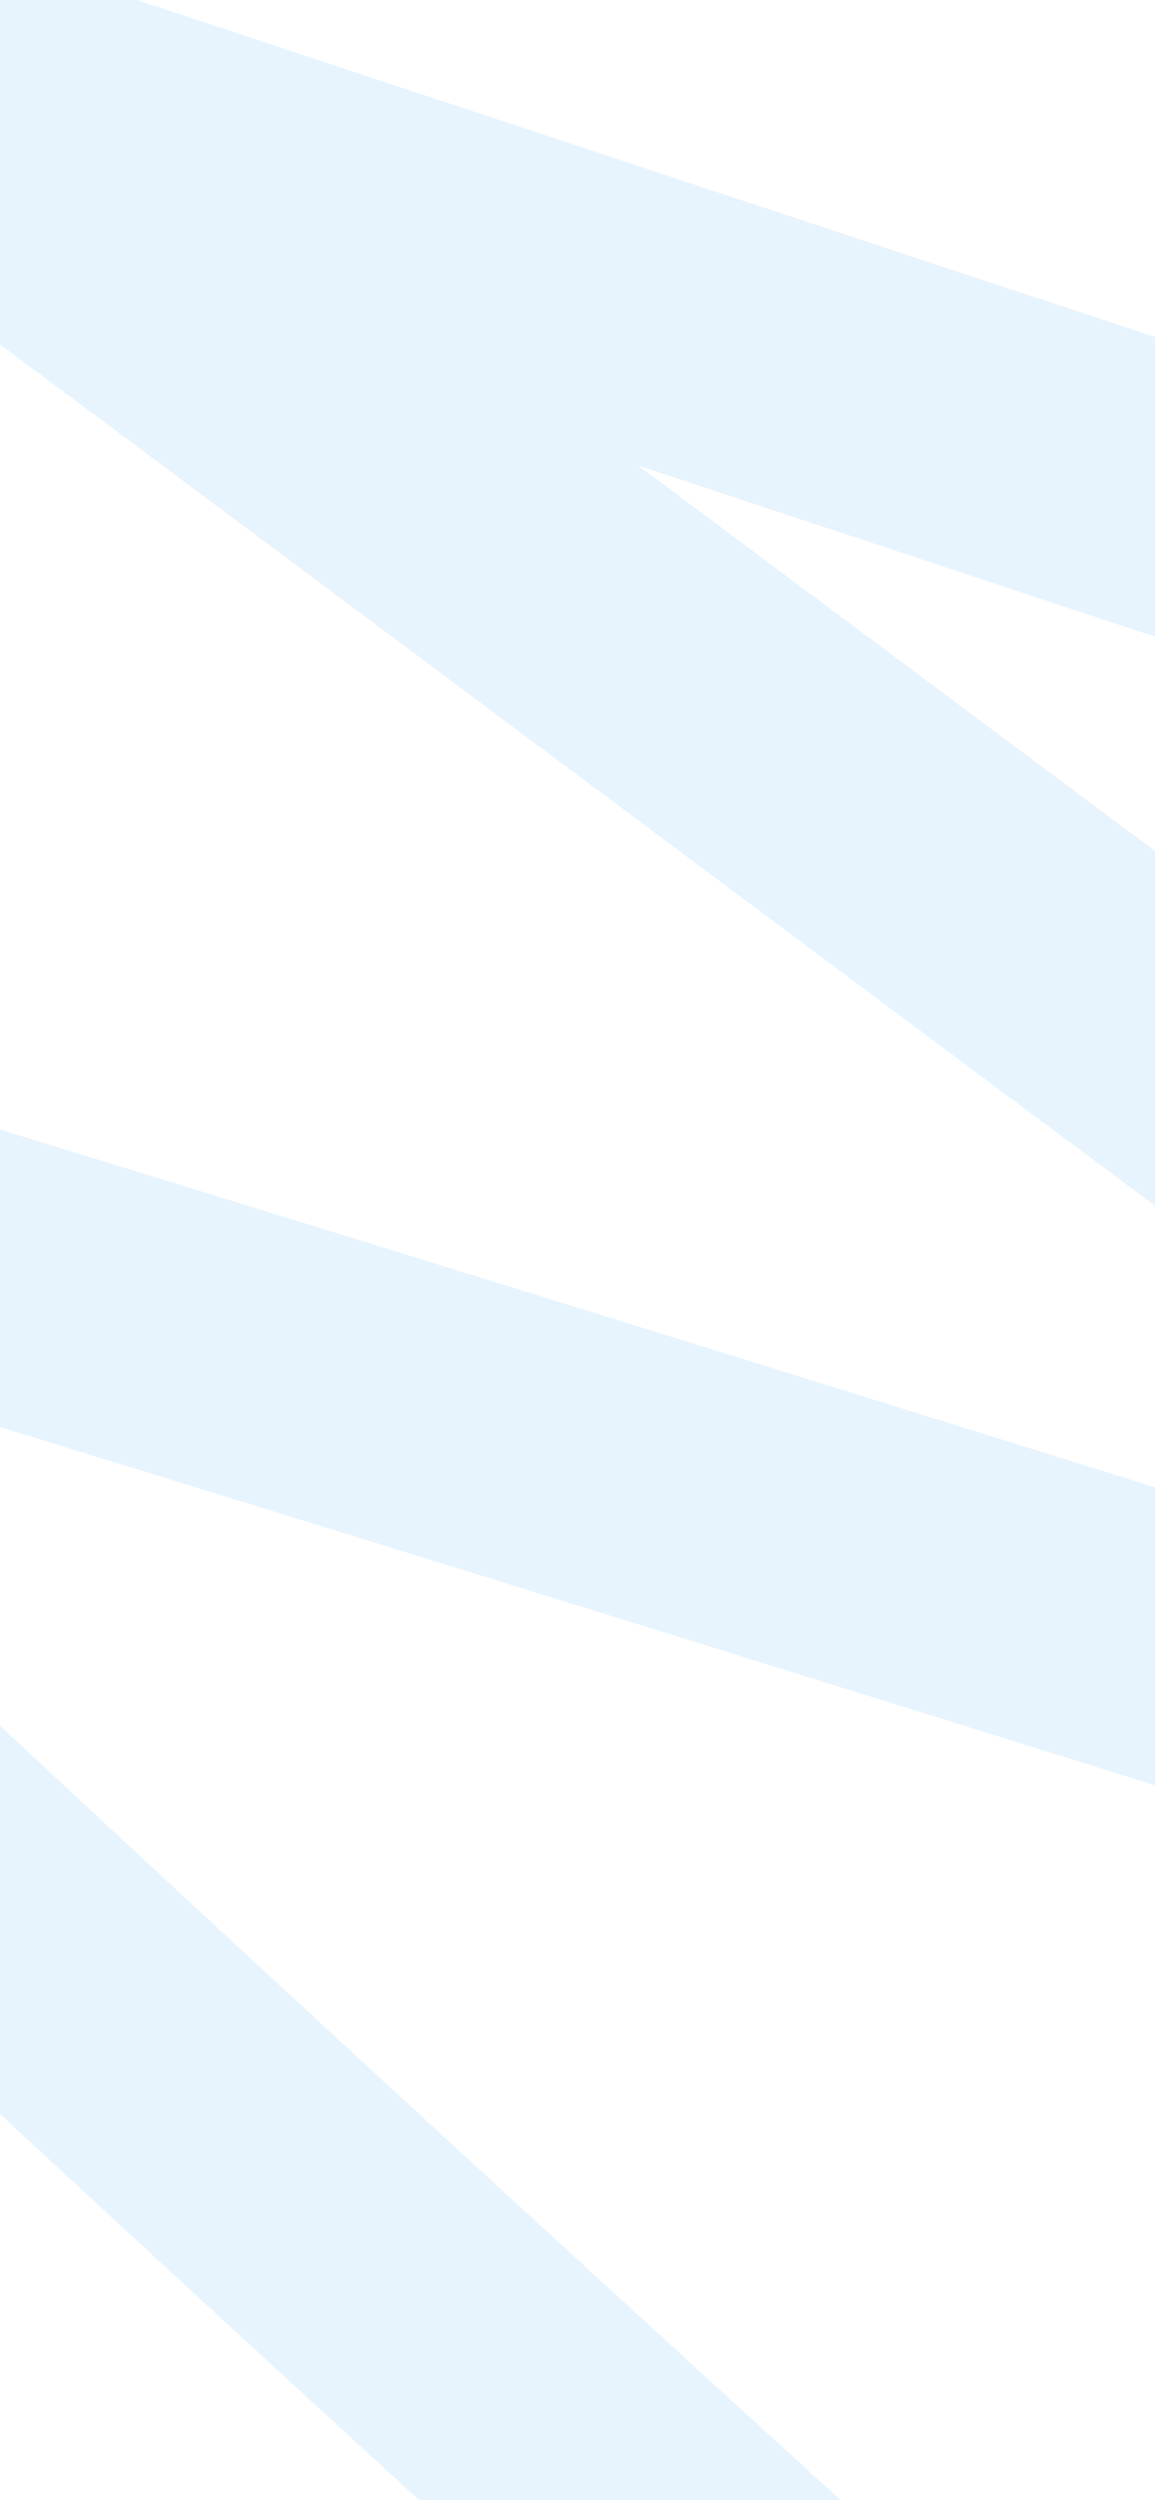 <svg width="390" height="844" viewBox="0 0 390 844" fill="none" xmlns="http://www.w3.org/2000/svg">
<path d="M-976 943.824L479.833 1086.38C201.77 836.151 -344.914 336.786 -307.152 341.147C-269.389 345.507 489.951 583.074 864.901 701.311L-50.707 18.531L1403.47 499.647" stroke="#4CABF9" stroke-opacity="0.13" stroke-width="96.037"/>
</svg>
